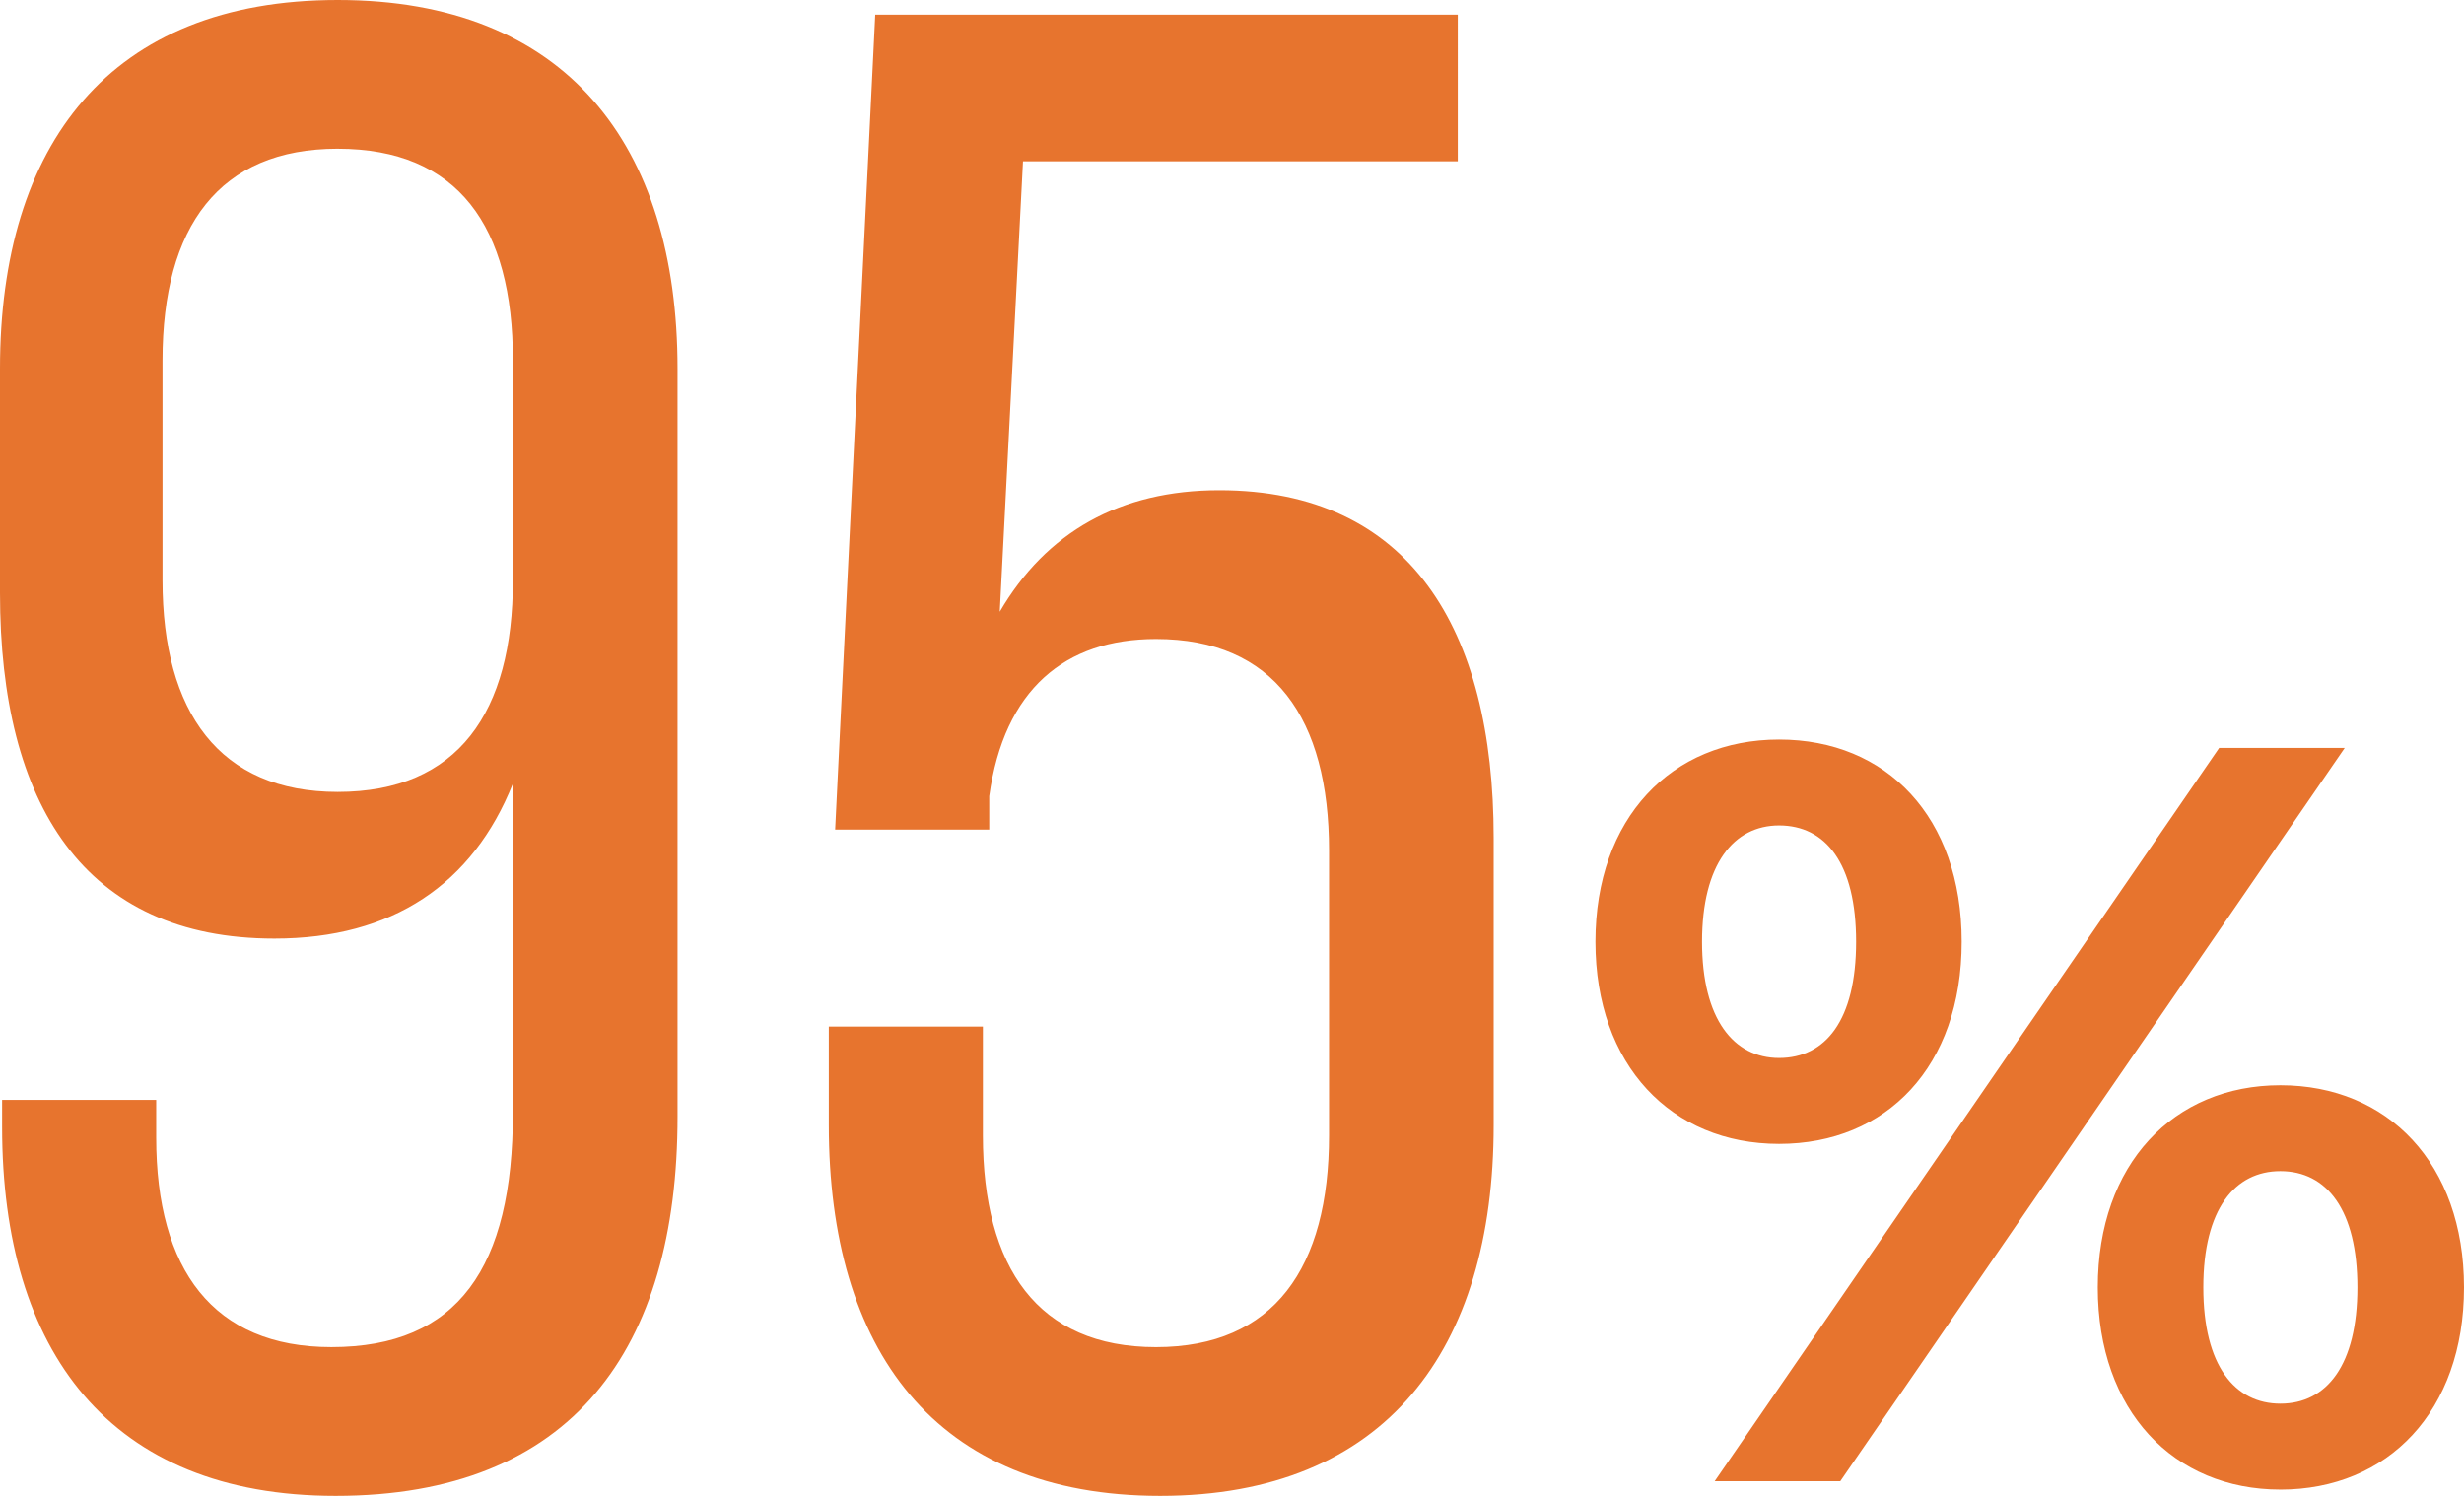 <svg xmlns="http://www.w3.org/2000/svg" width="112" height="68" fill="none"><path fill="#E7742E" d="M15.35 0C4.99 0 0 6.571 0 16.762v10.19c0 9.62 3.838 15.715 12.472 15.715 5.373 0 9.019-2.477 10.842-7.048v14.952c0 7.048-2.495 10.667-8.251 10.667-5.373 0-7.963-3.524-7.963-9.524V50H.096v1.238C.096 61.428 4.989 68 15.255 68 26 68 30.797 61.333 30.797 50.762v-34C30.797 6.572 25.712 0 15.35 0Zm0 6.762c5.47 0 7.964 3.524 7.964 9.619v10c0 6-2.495 9.619-7.963 9.619-5.373 0-7.964-3.619-7.964-9.619v-10c0-6.095 2.59-9.62 7.964-9.62ZM46.5 7.333h19.763V.667h-26.48l-1.822 37.047h7.004v-1.523c.671-4.858 3.453-7.143 7.579-7.143 5.373 0 7.867 3.619 7.867 9.619v12.952c0 6-2.494 9.62-7.867 9.62-5.373 0-7.867-3.62-7.867-9.62v-4.952h-7.004v4.476C37.673 61.333 42.47 68 52.736 68 63 68 67.894 61.333 67.894 51.143V38.095c0-9.524-3.837-15.81-12.472-15.81-4.51 0-7.867 1.905-9.978 5.524L46.5 7.334ZM80.867 52c4.893 0 8.3-3.524 8.3-9.19 0-5.667-3.407-9.191-8.3-9.191-4.893 0-8.347 3.572-8.347 9.19 0 5.62 3.454 9.191 8.347 9.191Zm-2.926 15.333h5.709L106.579 34h-5.708l-22.93 33.333Zm2.926-19.238c-2.062 0-3.502-1.762-3.502-5.285 0-3.524 1.44-5.286 3.502-5.286 2.111 0 3.502 1.714 3.502 5.285 0 3.572-1.391 5.286-3.502 5.286Zm22.786 19.62c4.893 0 8.347-3.572 8.347-9.191 0-5.62-3.454-9.19-8.347-9.19-4.845 0-8.299 3.57-8.299 9.19 0 5.619 3.454 9.19 8.299 9.19Zm0-3.906c-2.063 0-3.502-1.714-3.502-5.285 0-3.572 1.439-5.286 3.502-5.286 2.111 0 3.502 1.762 3.502 5.286 0 3.524-1.391 5.285-3.502 5.285Z"/></svg>